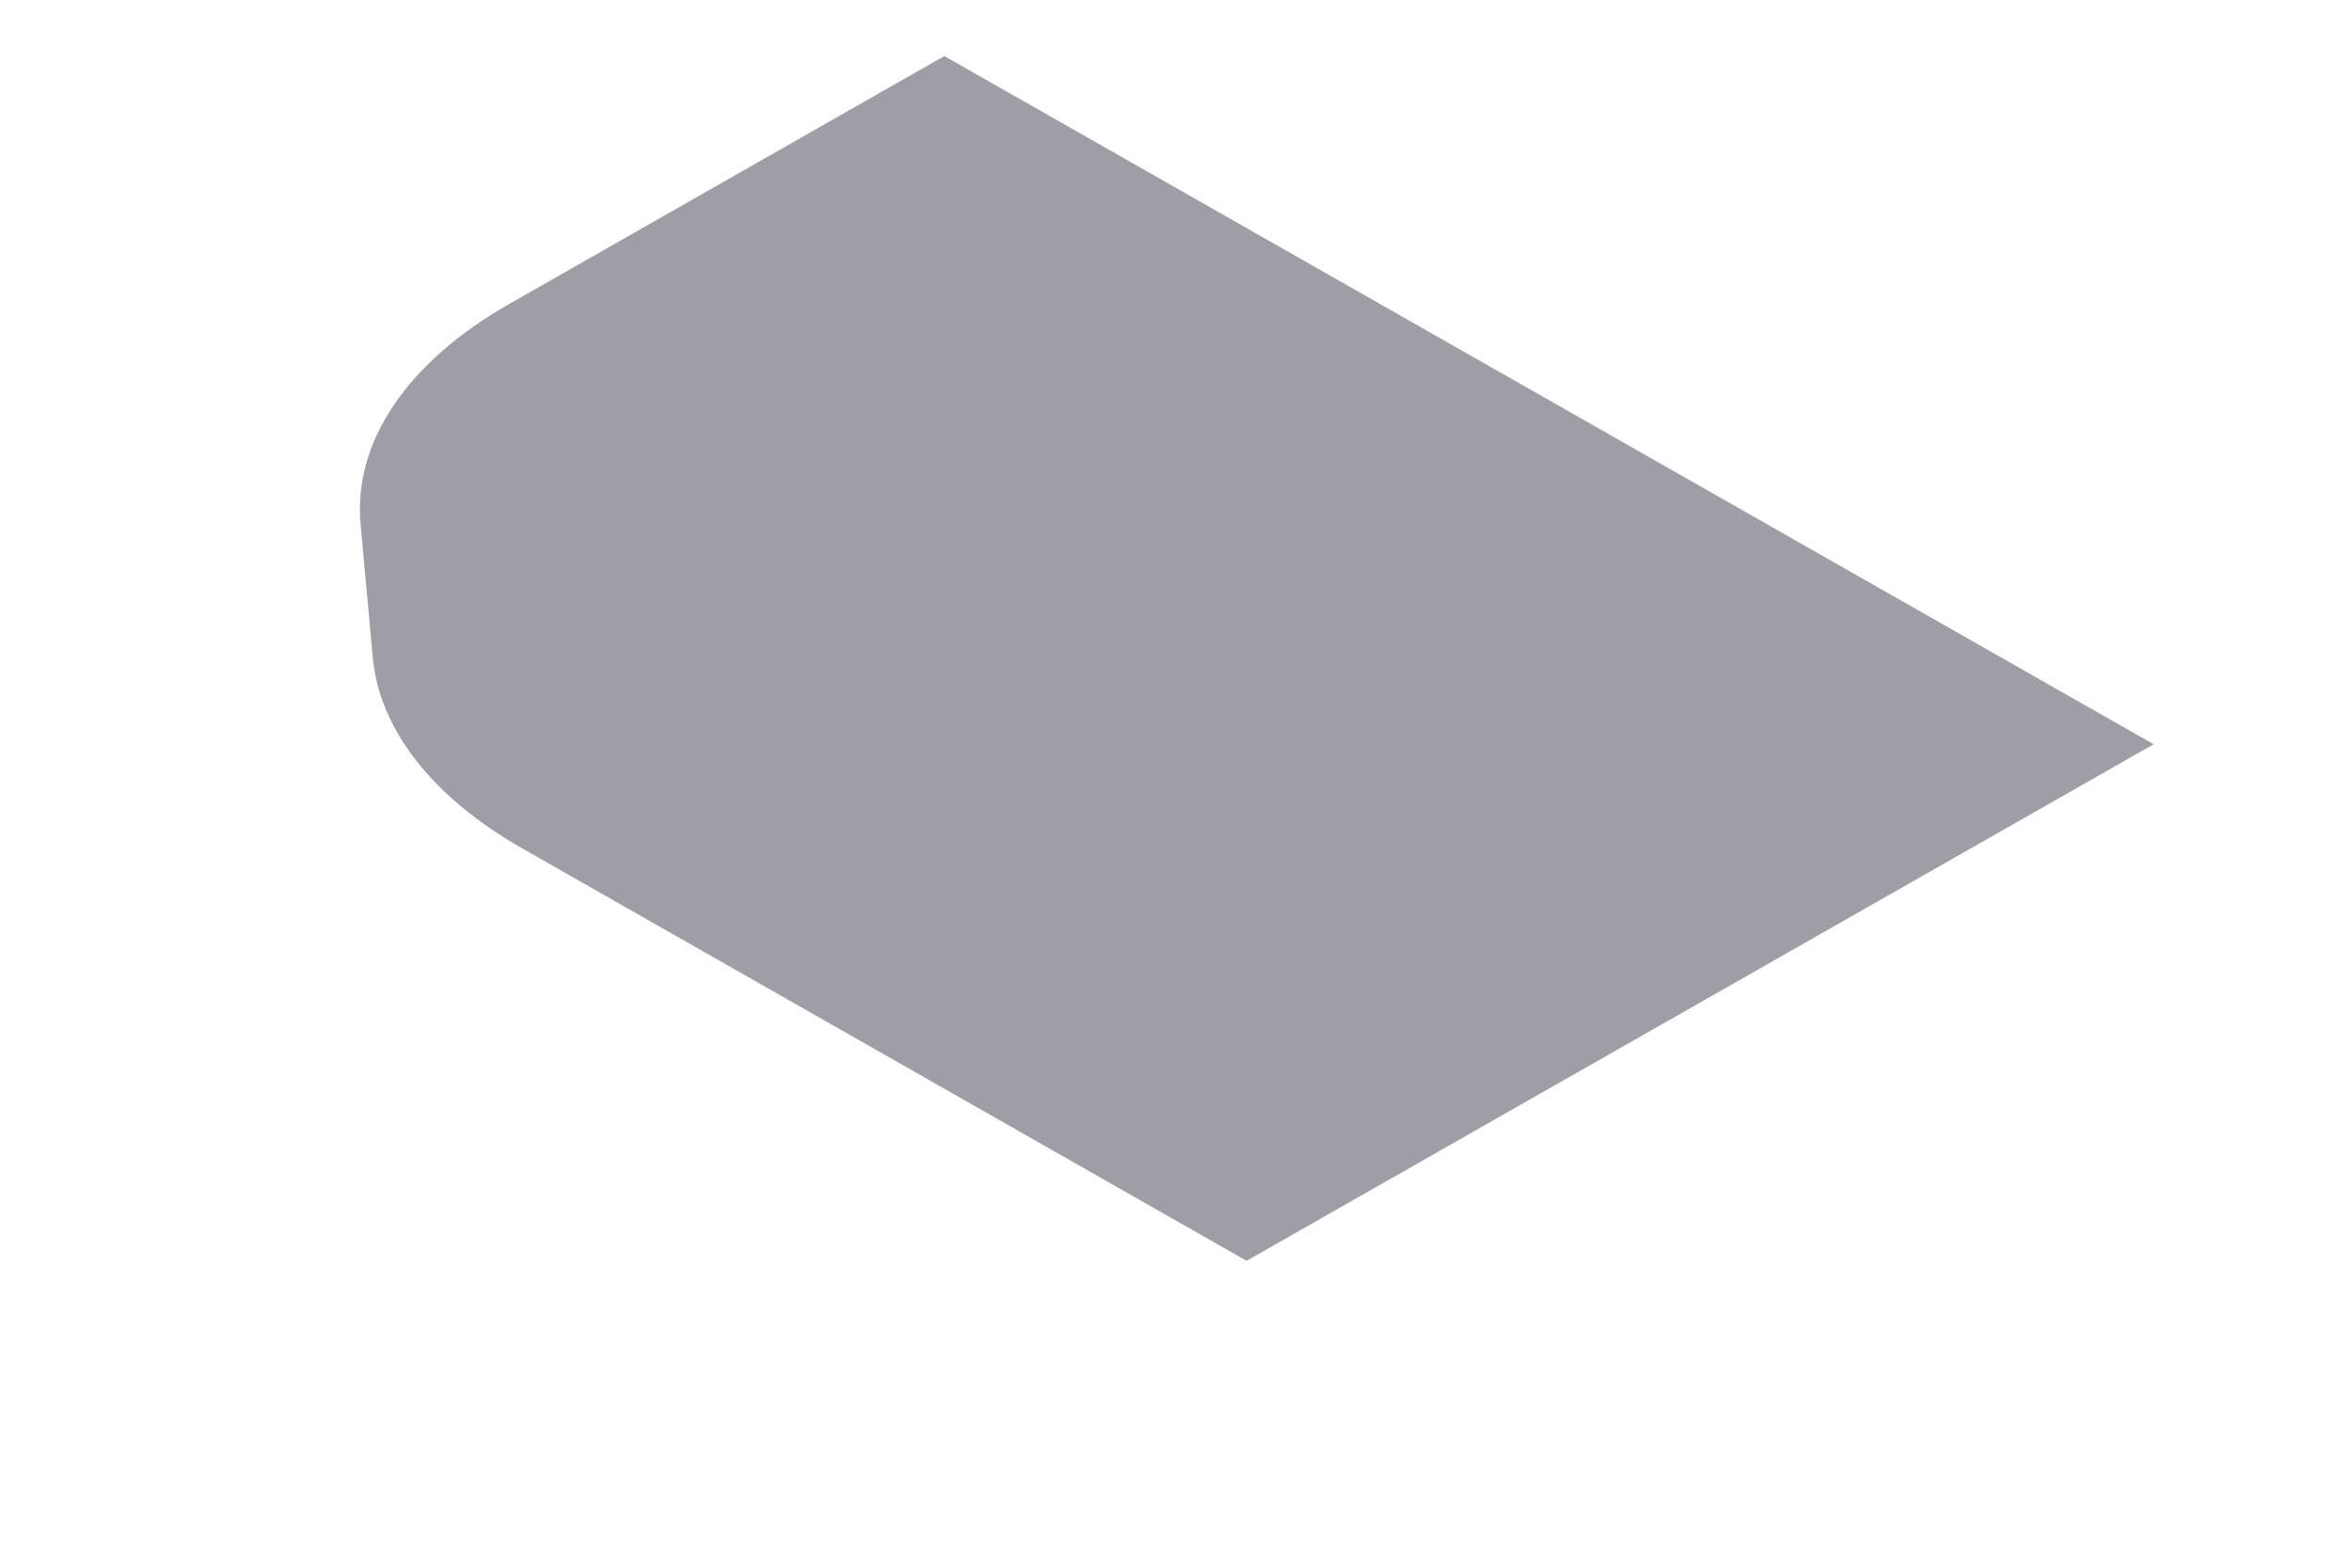 <svg width="6" height="4" viewBox="0 0 6 4" fill="none" xmlns="http://www.w3.org/2000/svg">
<path d="M1.331 2.164C1.103 2.034 0.968 1.861 0.951 1.678L0.92 1.339C0.9 1.129 1.038 0.924 1.3 0.775L2.409 0.143L5.494 1.899L3.18 3.217L1.331 2.164Z" fill="#9E9EA7"/>
</svg>
